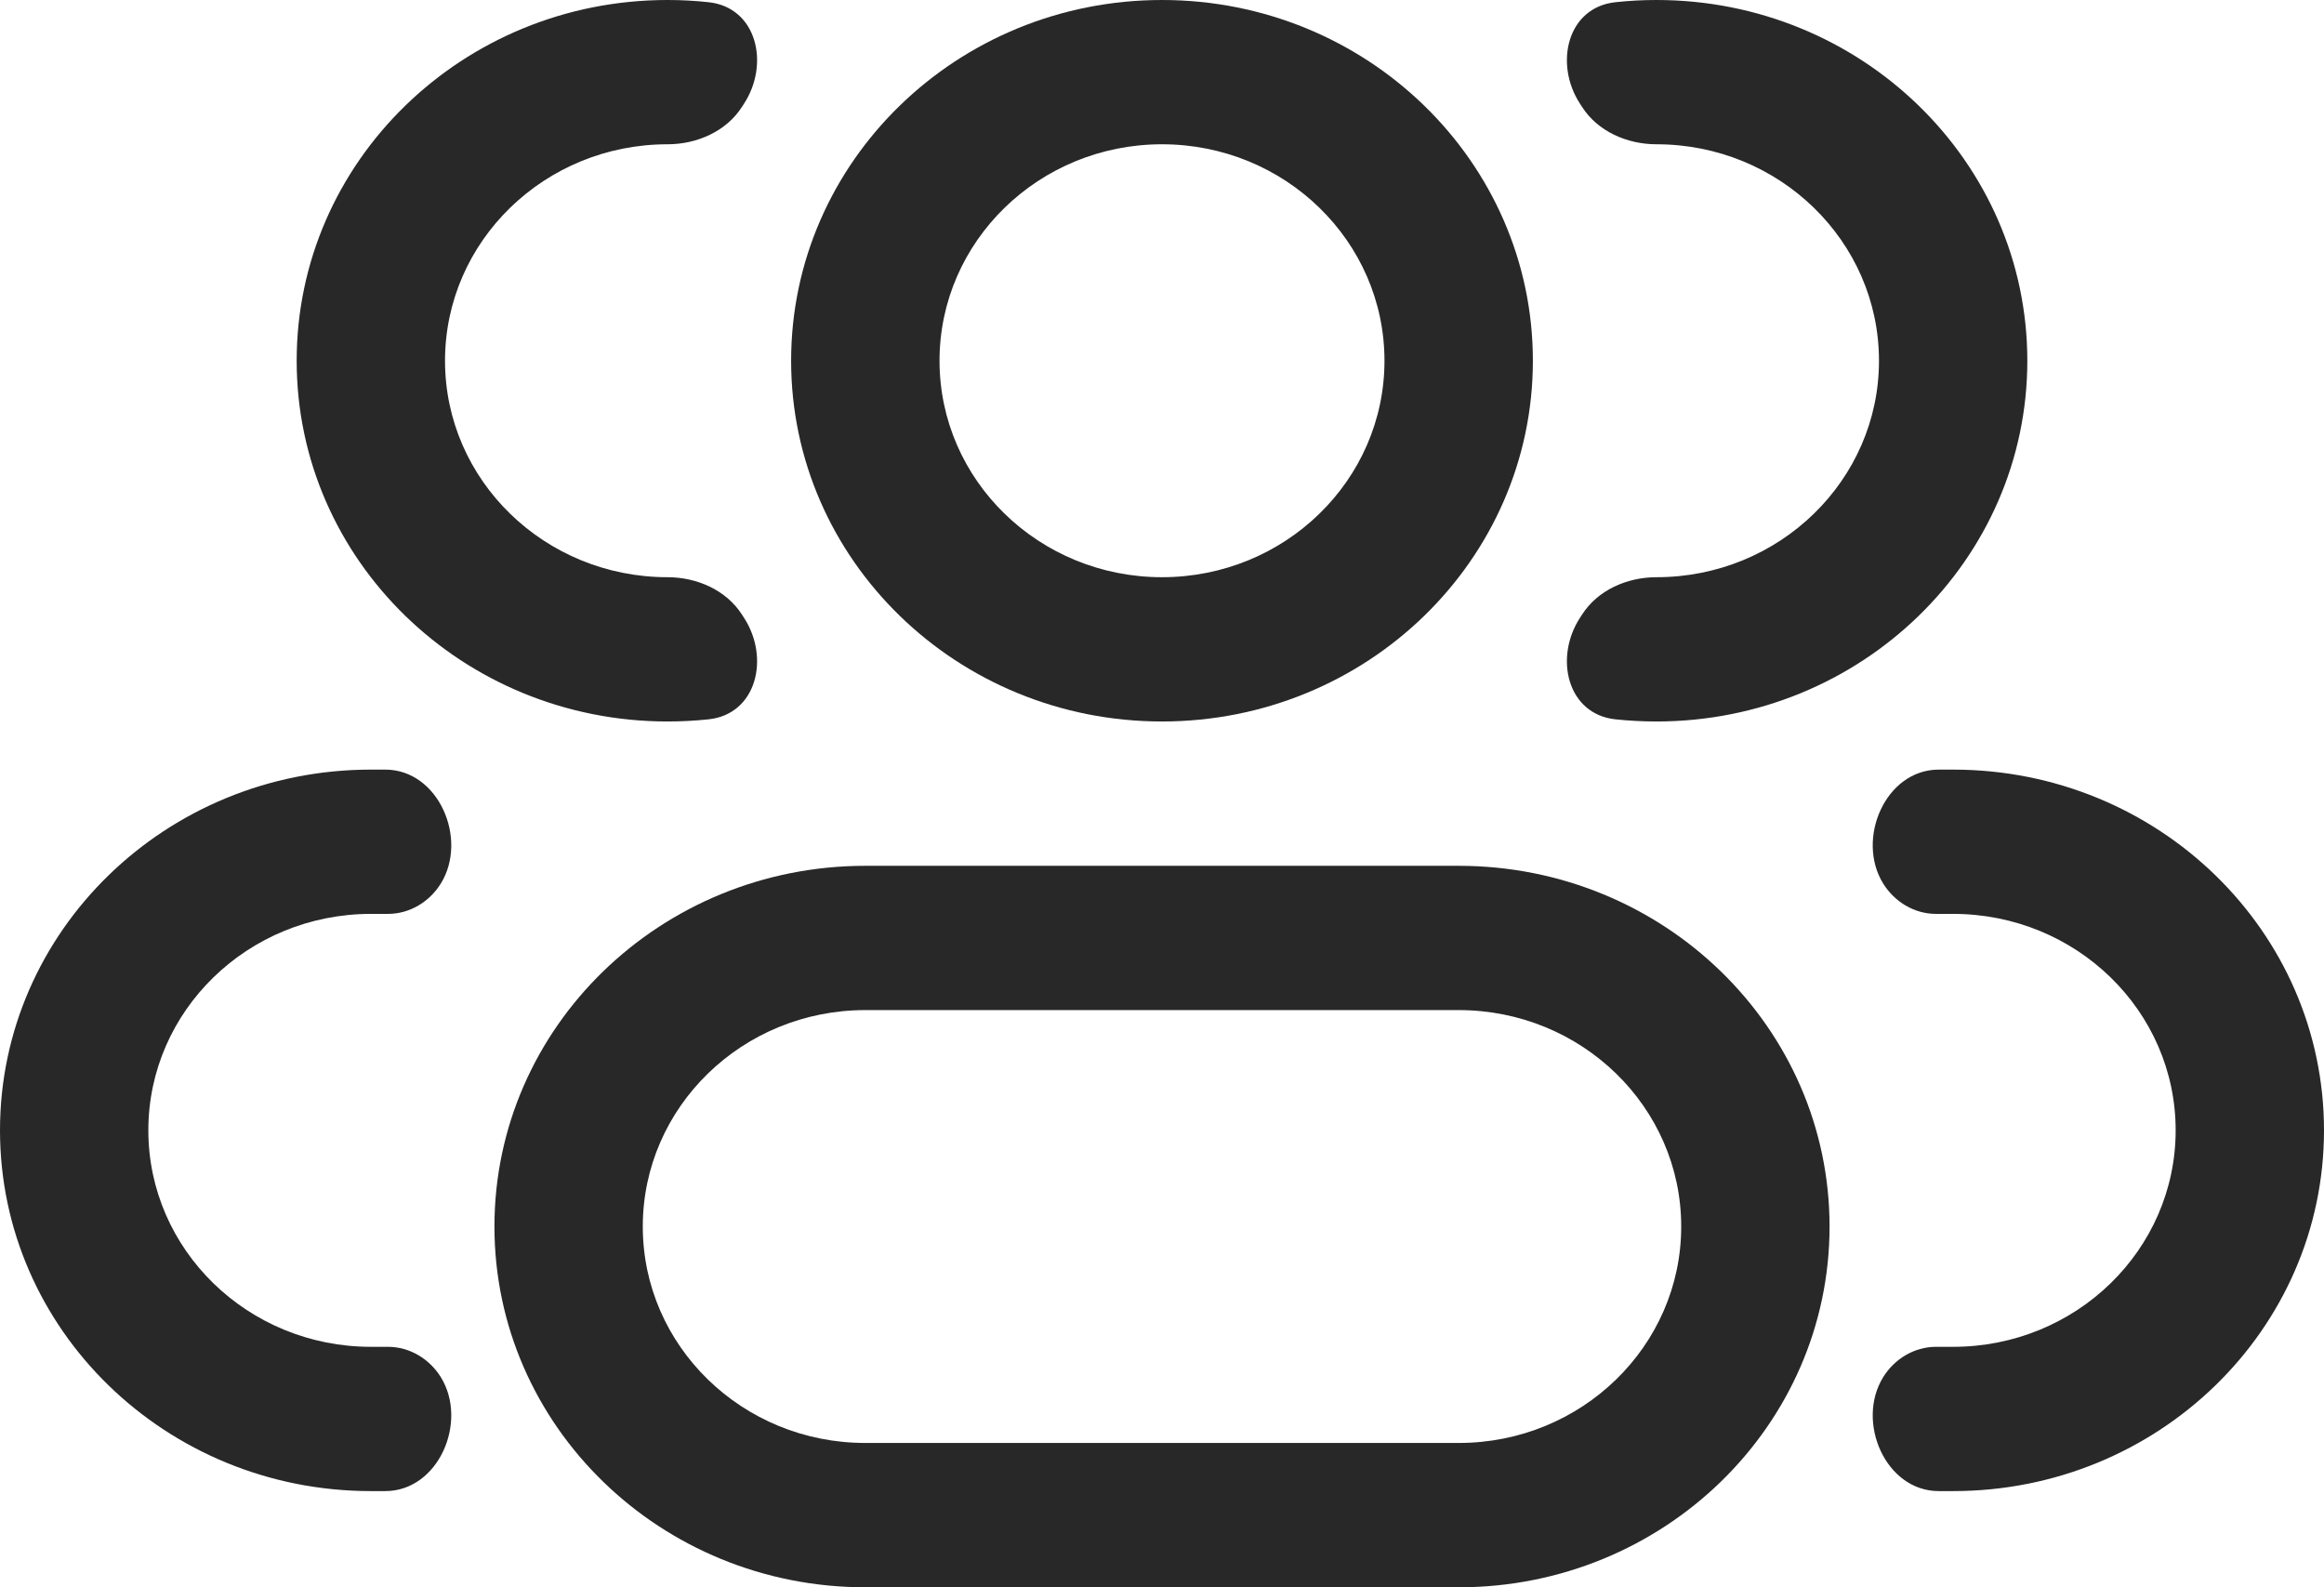 <svg width="41" height="28" viewBox="0 0 41 28" fill="none" xmlns="http://www.w3.org/2000/svg">
<path fill-rule="evenodd" clip-rule="evenodd" d="M20.5 0C16.887 0 13.957 2.849 13.957 6.364C13.957 9.878 16.887 12.727 20.5 12.727C24.113 12.727 27.043 9.878 27.043 6.364C27.043 2.849 24.113 0 20.5 0ZM16.575 6.364C16.575 4.255 18.332 2.545 20.5 2.545C22.668 2.545 24.425 4.255 24.425 6.364C24.425 8.472 22.668 10.182 20.5 10.182C18.332 10.182 16.575 8.472 16.575 6.364Z" fill="#282828"/>
<path fill-rule="evenodd" clip-rule="evenodd" d="M15.266 15.273C11.653 15.273 8.723 18.122 8.723 21.636C8.723 25.151 11.653 28 15.266 28H25.734C29.347 28 32.277 25.151 32.277 21.636C32.277 18.122 29.347 15.273 25.734 15.273H15.266ZM11.34 21.636C11.34 19.528 13.098 17.818 15.266 17.818H25.734C27.902 17.818 29.66 19.528 29.66 21.636C29.66 23.745 27.902 25.454 25.734 25.454H15.266C13.098 25.454 11.34 23.745 11.34 21.636Z" fill="#282828"/>
<path d="M13.089 10.841C12.814 10.411 12.297 10.182 11.777 10.182C9.609 10.182 7.851 8.472 7.851 6.364C7.851 4.255 9.609 2.545 11.777 2.545C12.297 2.545 12.814 2.316 13.089 1.886C13.101 1.867 13.113 1.848 13.126 1.829C13.584 1.126 13.352 0.13 12.501 0.039C12.263 0.013 12.021 0 11.777 0C8.163 0 5.234 2.849 5.234 6.364C5.234 9.878 8.163 12.727 11.777 12.727C12.021 12.727 12.263 12.714 12.501 12.689C13.352 12.598 13.584 11.602 13.126 10.898C13.113 10.879 13.101 10.86 13.089 10.841Z" fill="#282828"/>
<path d="M7.778 24.295C7.58 23.974 7.231 23.758 6.845 23.758H6.543C4.375 23.758 2.617 22.048 2.617 19.939C2.617 17.831 4.375 16.121 6.543 16.121H6.845C7.231 16.121 7.58 15.905 7.778 15.584C8.262 14.799 7.737 13.576 6.797 13.576H6.543C2.929 13.576 0 16.425 0 19.939C0 23.454 2.929 26.303 6.543 26.303H6.797C7.737 26.303 8.262 25.08 7.778 24.295Z" fill="#282828"/>
<path d="M27.874 10.898C27.416 11.602 27.648 12.598 28.499 12.689C28.737 12.714 28.979 12.727 29.223 12.727C32.837 12.727 35.766 9.878 35.766 6.364C35.766 2.849 32.837 0 29.223 0C28.979 0 28.737 0.013 28.499 0.039C27.648 0.13 27.416 1.126 27.874 1.829C27.887 1.848 27.899 1.867 27.911 1.886C28.186 2.316 28.703 2.545 29.223 2.545C31.391 2.545 33.149 4.255 33.149 6.364C33.149 8.472 31.391 10.182 29.223 10.182C28.703 10.182 28.186 10.411 27.911 10.841C27.899 10.86 27.887 10.879 27.874 10.898Z" fill="#282828"/>
<path d="M33.222 24.295C32.738 25.08 33.263 26.303 34.203 26.303H34.457C38.071 26.303 41 23.454 41 19.939C41 16.425 38.071 13.576 34.457 13.576H34.203C33.263 13.576 32.738 14.799 33.222 15.584C33.42 15.905 33.769 16.121 34.155 16.121H34.457C36.626 16.121 38.383 17.831 38.383 19.939C38.383 22.048 36.626 23.758 34.457 23.758H34.155C33.769 23.758 33.42 23.974 33.222 24.295Z" fill="#282828"/>
</svg>
